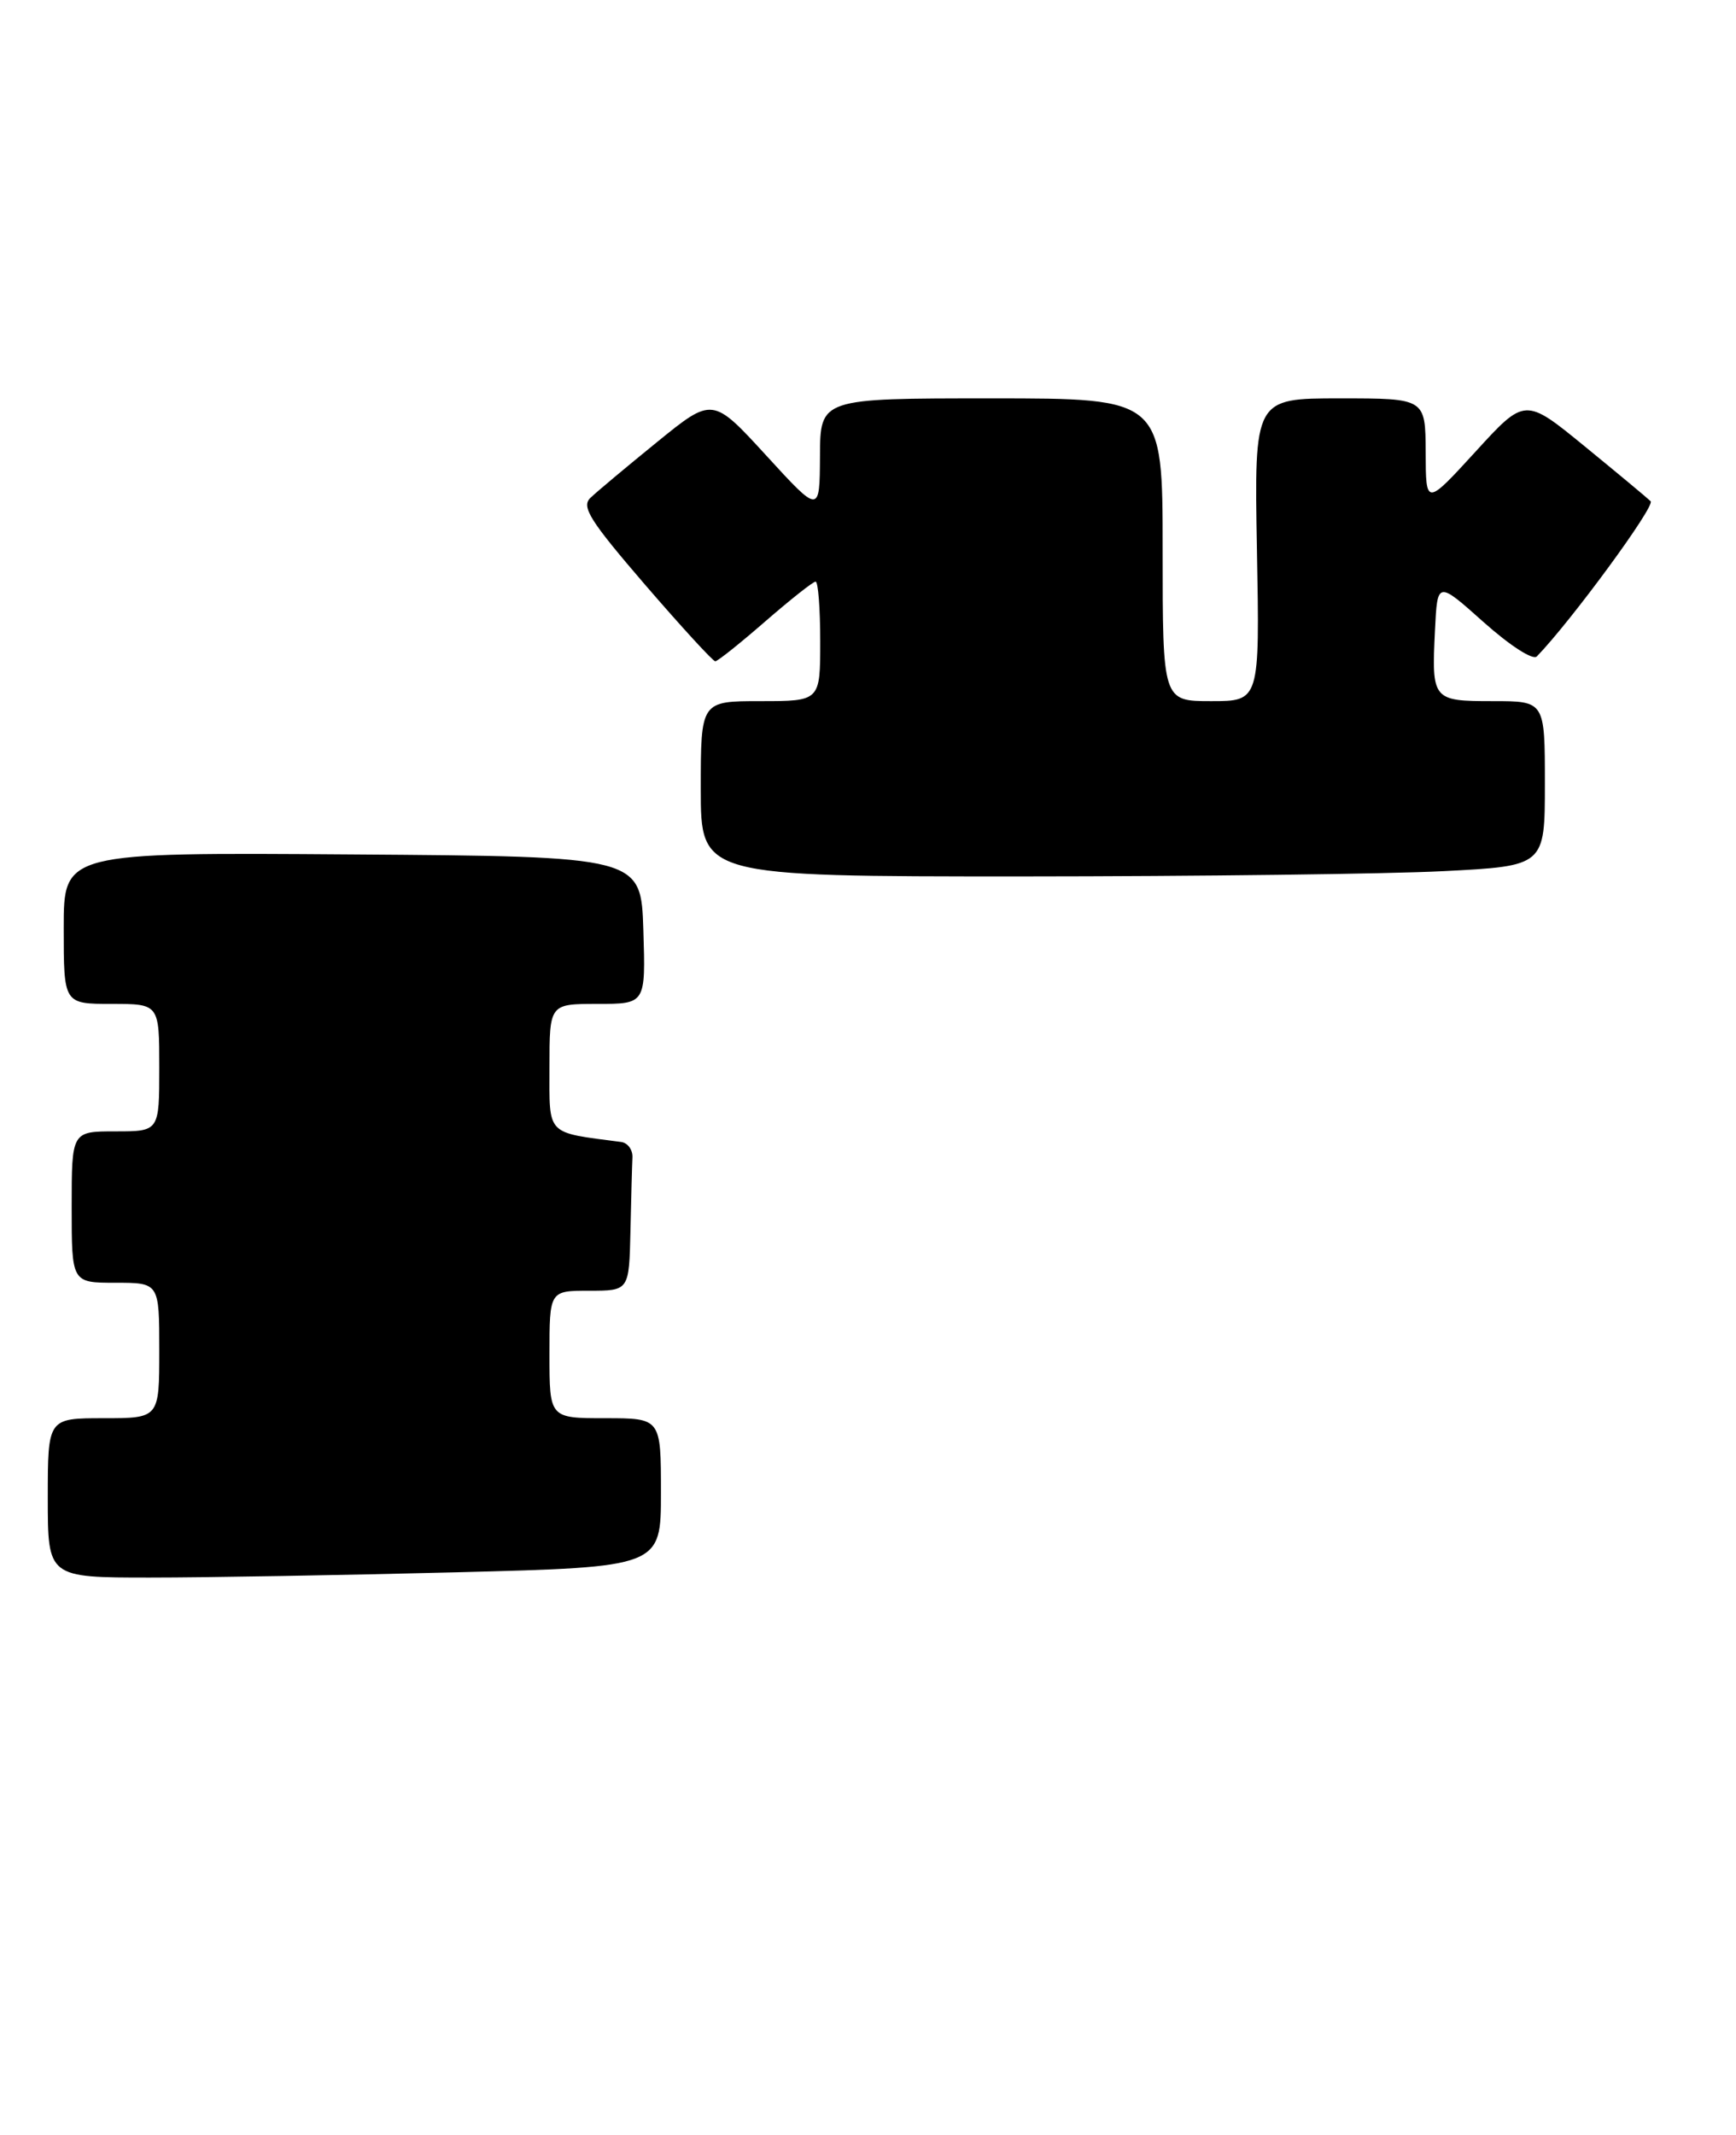 <?xml version="1.0" encoding="UTF-8" standalone="no"?>
<!DOCTYPE svg PUBLIC "-//W3C//DTD SVG 1.1//EN" "http://www.w3.org/Graphics/SVG/1.1/DTD/svg11.dtd" >
<svg xmlns="http://www.w3.org/2000/svg" xmlns:xlink="http://www.w3.org/1999/xlink" version="1.1" viewBox="0 0 218 268">
 <g >
 <path fill="currentColor"
d=" M 57.34 197.34 C 83.00 196.68 83.00 196.68 83.00 187.34 C 83.00 178.00 83.00 178.00 76.00 178.00 C 69.00 178.00 69.00 178.00 69.00 170.00 C 69.00 162.00 69.00 162.00 74.00 162.00 C 79.00 162.00 79.00 162.00 79.17 154.50 C 79.26 150.38 79.37 146.22 79.42 145.26 C 79.46 144.31 78.83 143.44 78.00 143.33 C 68.47 142.08 69.00 142.63 69.00 133.95 C 69.00 126.00 69.00 126.00 75.04 126.00 C 81.08 126.00 81.08 126.00 80.79 116.75 C 80.50 107.50 80.50 107.50 44.25 107.24 C 8.00 106.98 8.00 106.98 8.00 116.49 C 8.00 126.00 8.00 126.00 14.00 126.00 C 20.00 126.00 20.00 126.00 20.00 134.00 C 20.00 142.00 20.00 142.00 14.50 142.00 C 9.00 142.00 9.00 142.00 9.00 151.50 C 9.00 161.00 9.00 161.00 14.50 161.00 C 20.00 161.00 20.00 161.00 20.00 169.50 C 20.00 178.00 20.00 178.00 13.00 178.00 C 6.00 178.00 6.00 178.00 6.00 188.00 C 6.00 198.00 6.00 198.00 18.84 198.00 C 25.90 198.00 43.22 197.70 57.34 197.34 Z  M 181.25 109.34 C 194.00 108.69 194.00 108.69 194.00 98.35 C 194.00 88.00 194.00 88.00 187.47 88.00 C 179.88 88.00 179.77 87.87 180.20 79.09 C 180.50 72.90 180.50 72.90 186.31 78.09 C 189.64 81.05 192.49 82.89 192.99 82.39 C 197.31 77.93 207.90 63.50 207.28 62.91 C 206.85 62.49 203.12 59.39 199.00 56.02 C 191.50 49.89 191.50 49.89 185.28 56.70 C 179.05 63.50 179.05 63.50 179.03 56.75 C 179.00 50.00 179.00 50.00 168.25 50.00 C 157.50 50.00 157.50 50.00 157.84 69.00 C 158.19 88.00 158.19 88.00 152.09 88.00 C 146.00 88.00 146.00 88.00 146.00 69.00 C 146.00 50.00 146.00 50.00 124.50 50.00 C 103.00 50.00 103.00 50.00 102.97 57.25 C 102.93 64.50 102.93 64.50 96.21 57.16 C 89.48 49.82 89.48 49.82 82.49 55.50 C 78.65 58.62 74.88 61.77 74.13 62.50 C 72.98 63.61 74.08 65.35 81.02 73.41 C 85.57 78.68 89.53 83.00 89.82 83.00 C 90.11 83.00 92.93 80.75 96.09 78.00 C 99.26 75.25 102.10 73.00 102.42 73.00 C 102.74 73.00 103.00 76.38 103.00 80.50 C 103.00 88.00 103.00 88.00 95.50 88.00 C 88.00 88.00 88.00 88.00 88.00 99.00 C 88.00 110.00 88.00 110.00 128.25 110.00 C 150.39 109.99 174.24 109.70 181.25 109.34 Z "/>
</g>
</svg>